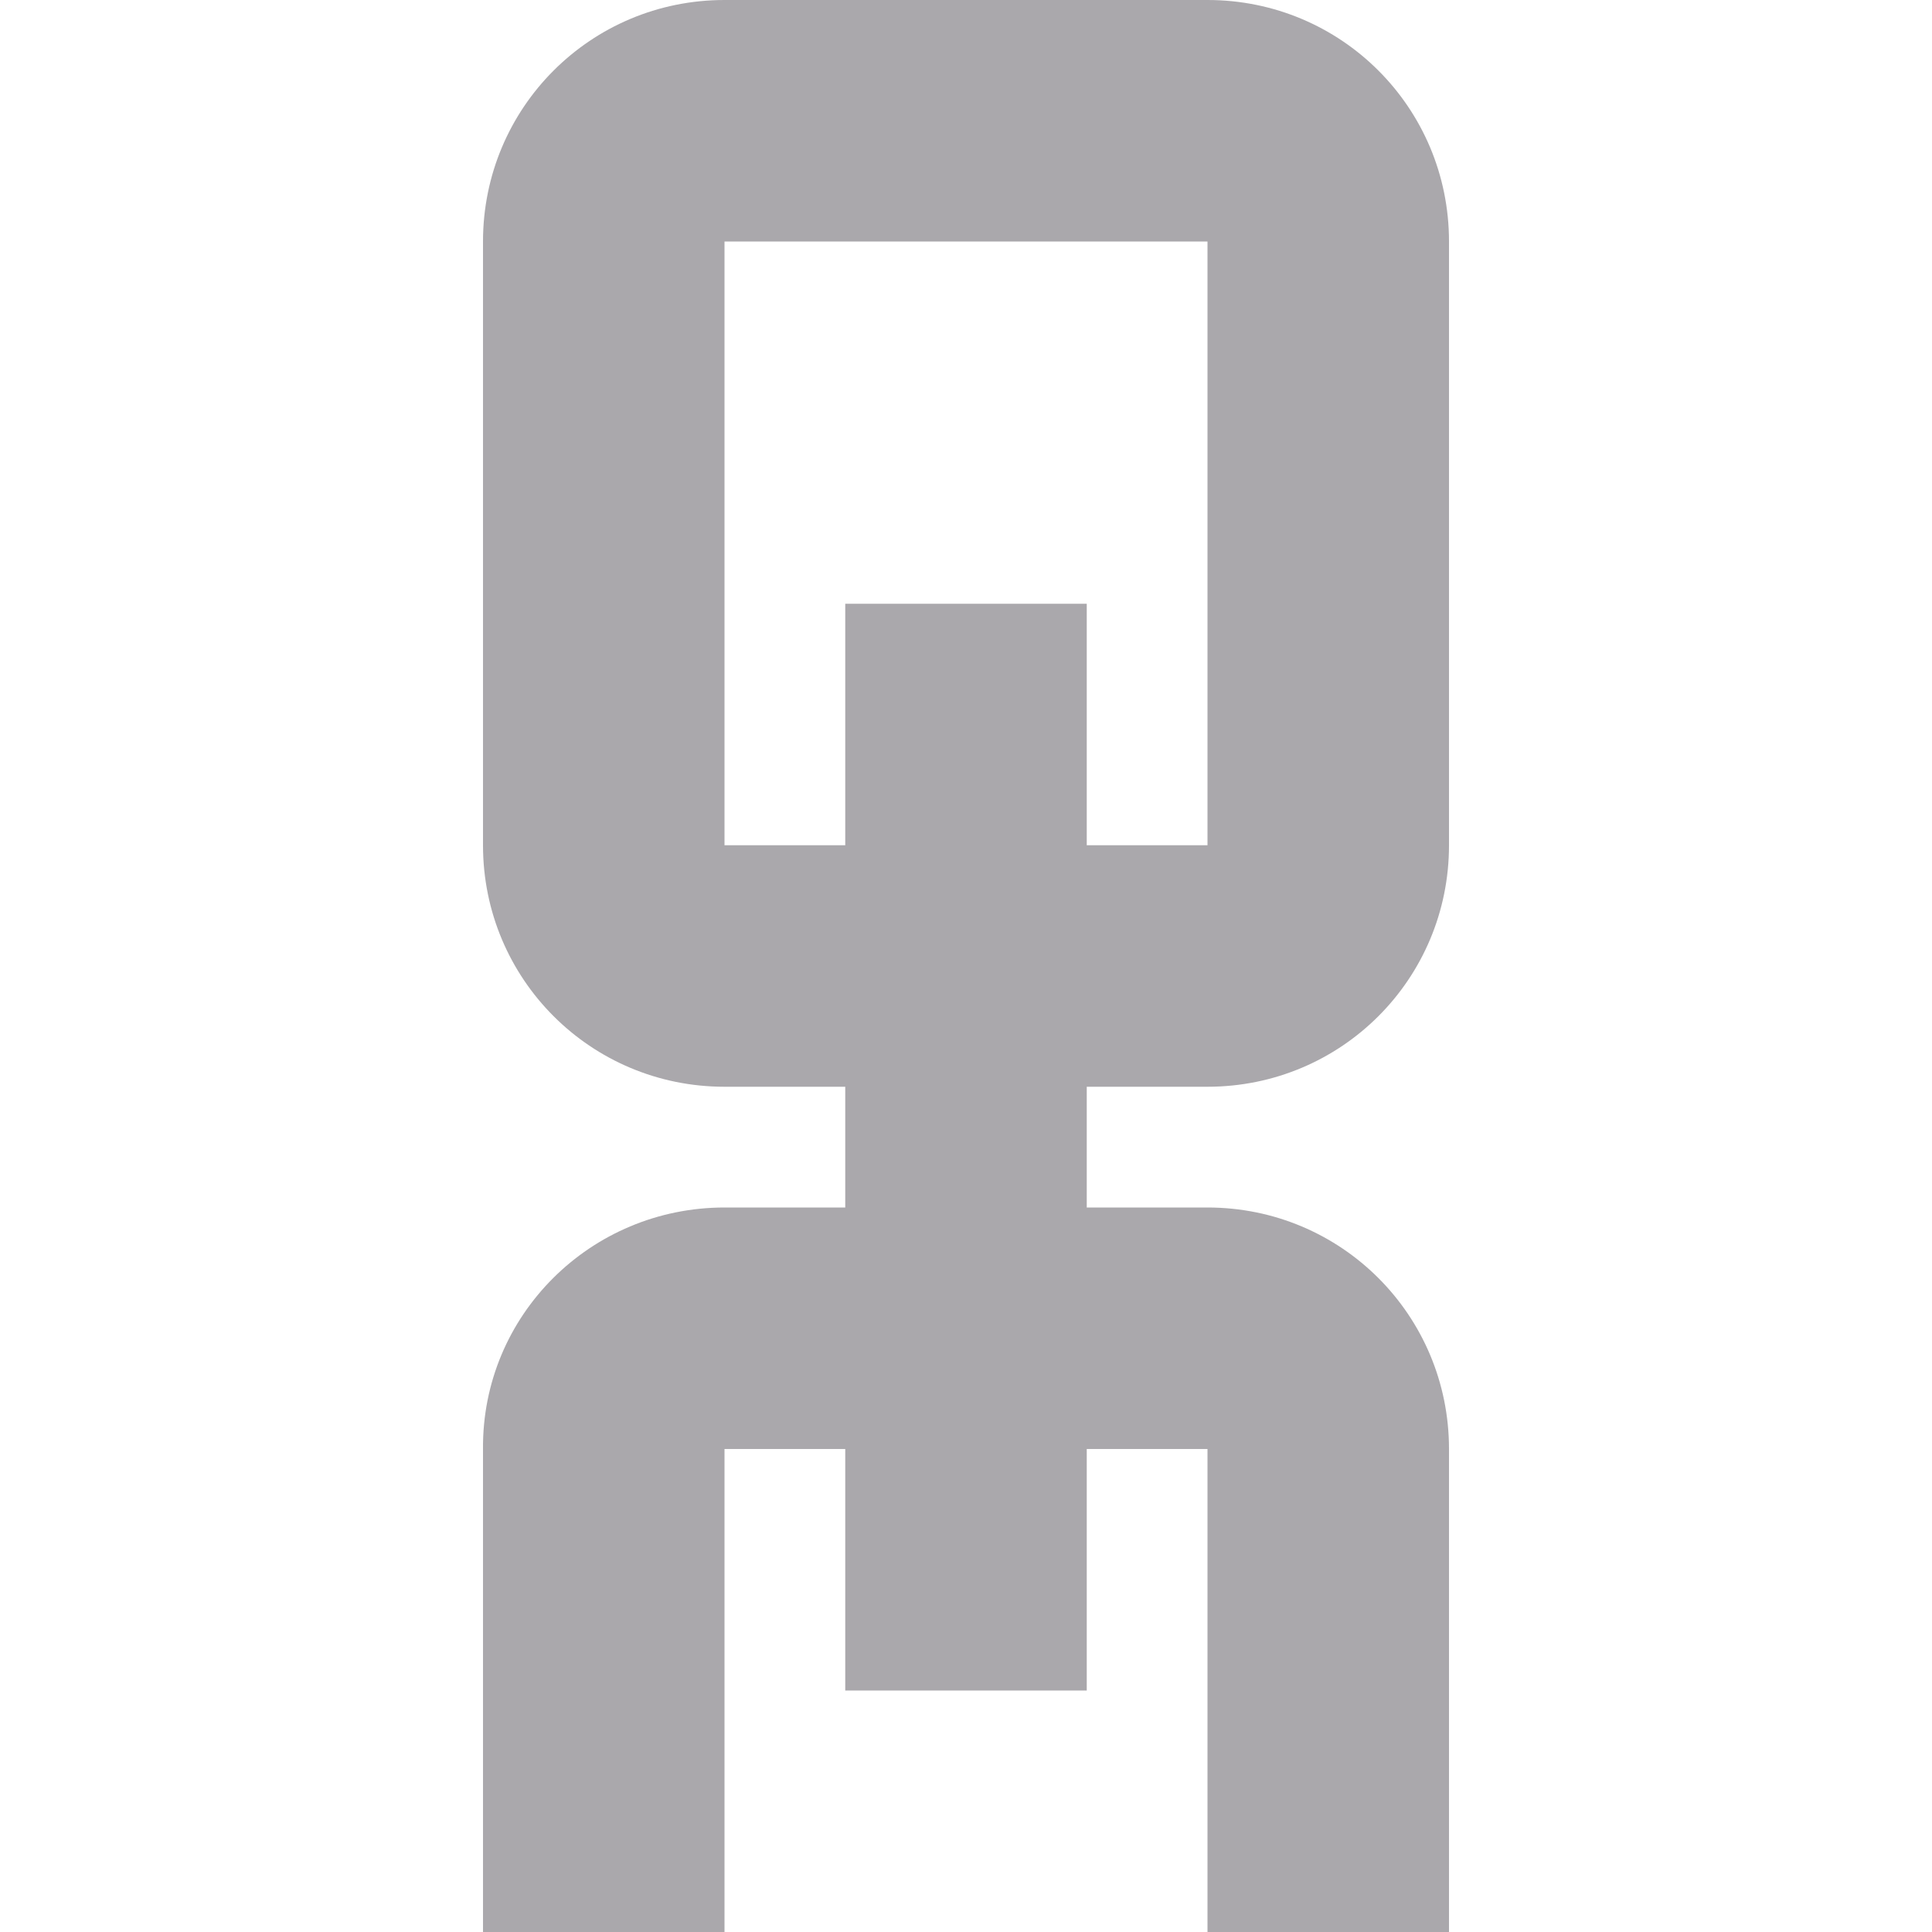 <svg viewBox="0 0 16 16" xmlns="http://www.w3.org/2000/svg"><path d="m6 0c-1.108 0-2 .892-2 2v5c0 1.108.892 2 2 2h1v1h-1c-1.108 0-2.009.892-2 2v4h2v-4h1v2h2v-2h1v4h2v-4c0-1.108-.892-2-2-2h-1v-1h1c1.108 0 2-.892 2-2v-5c0-1.108-.892-2-2-2zm0 2h4v5h-1v-2h-2v2h-1z" fill="#aaa8ac"/></svg>